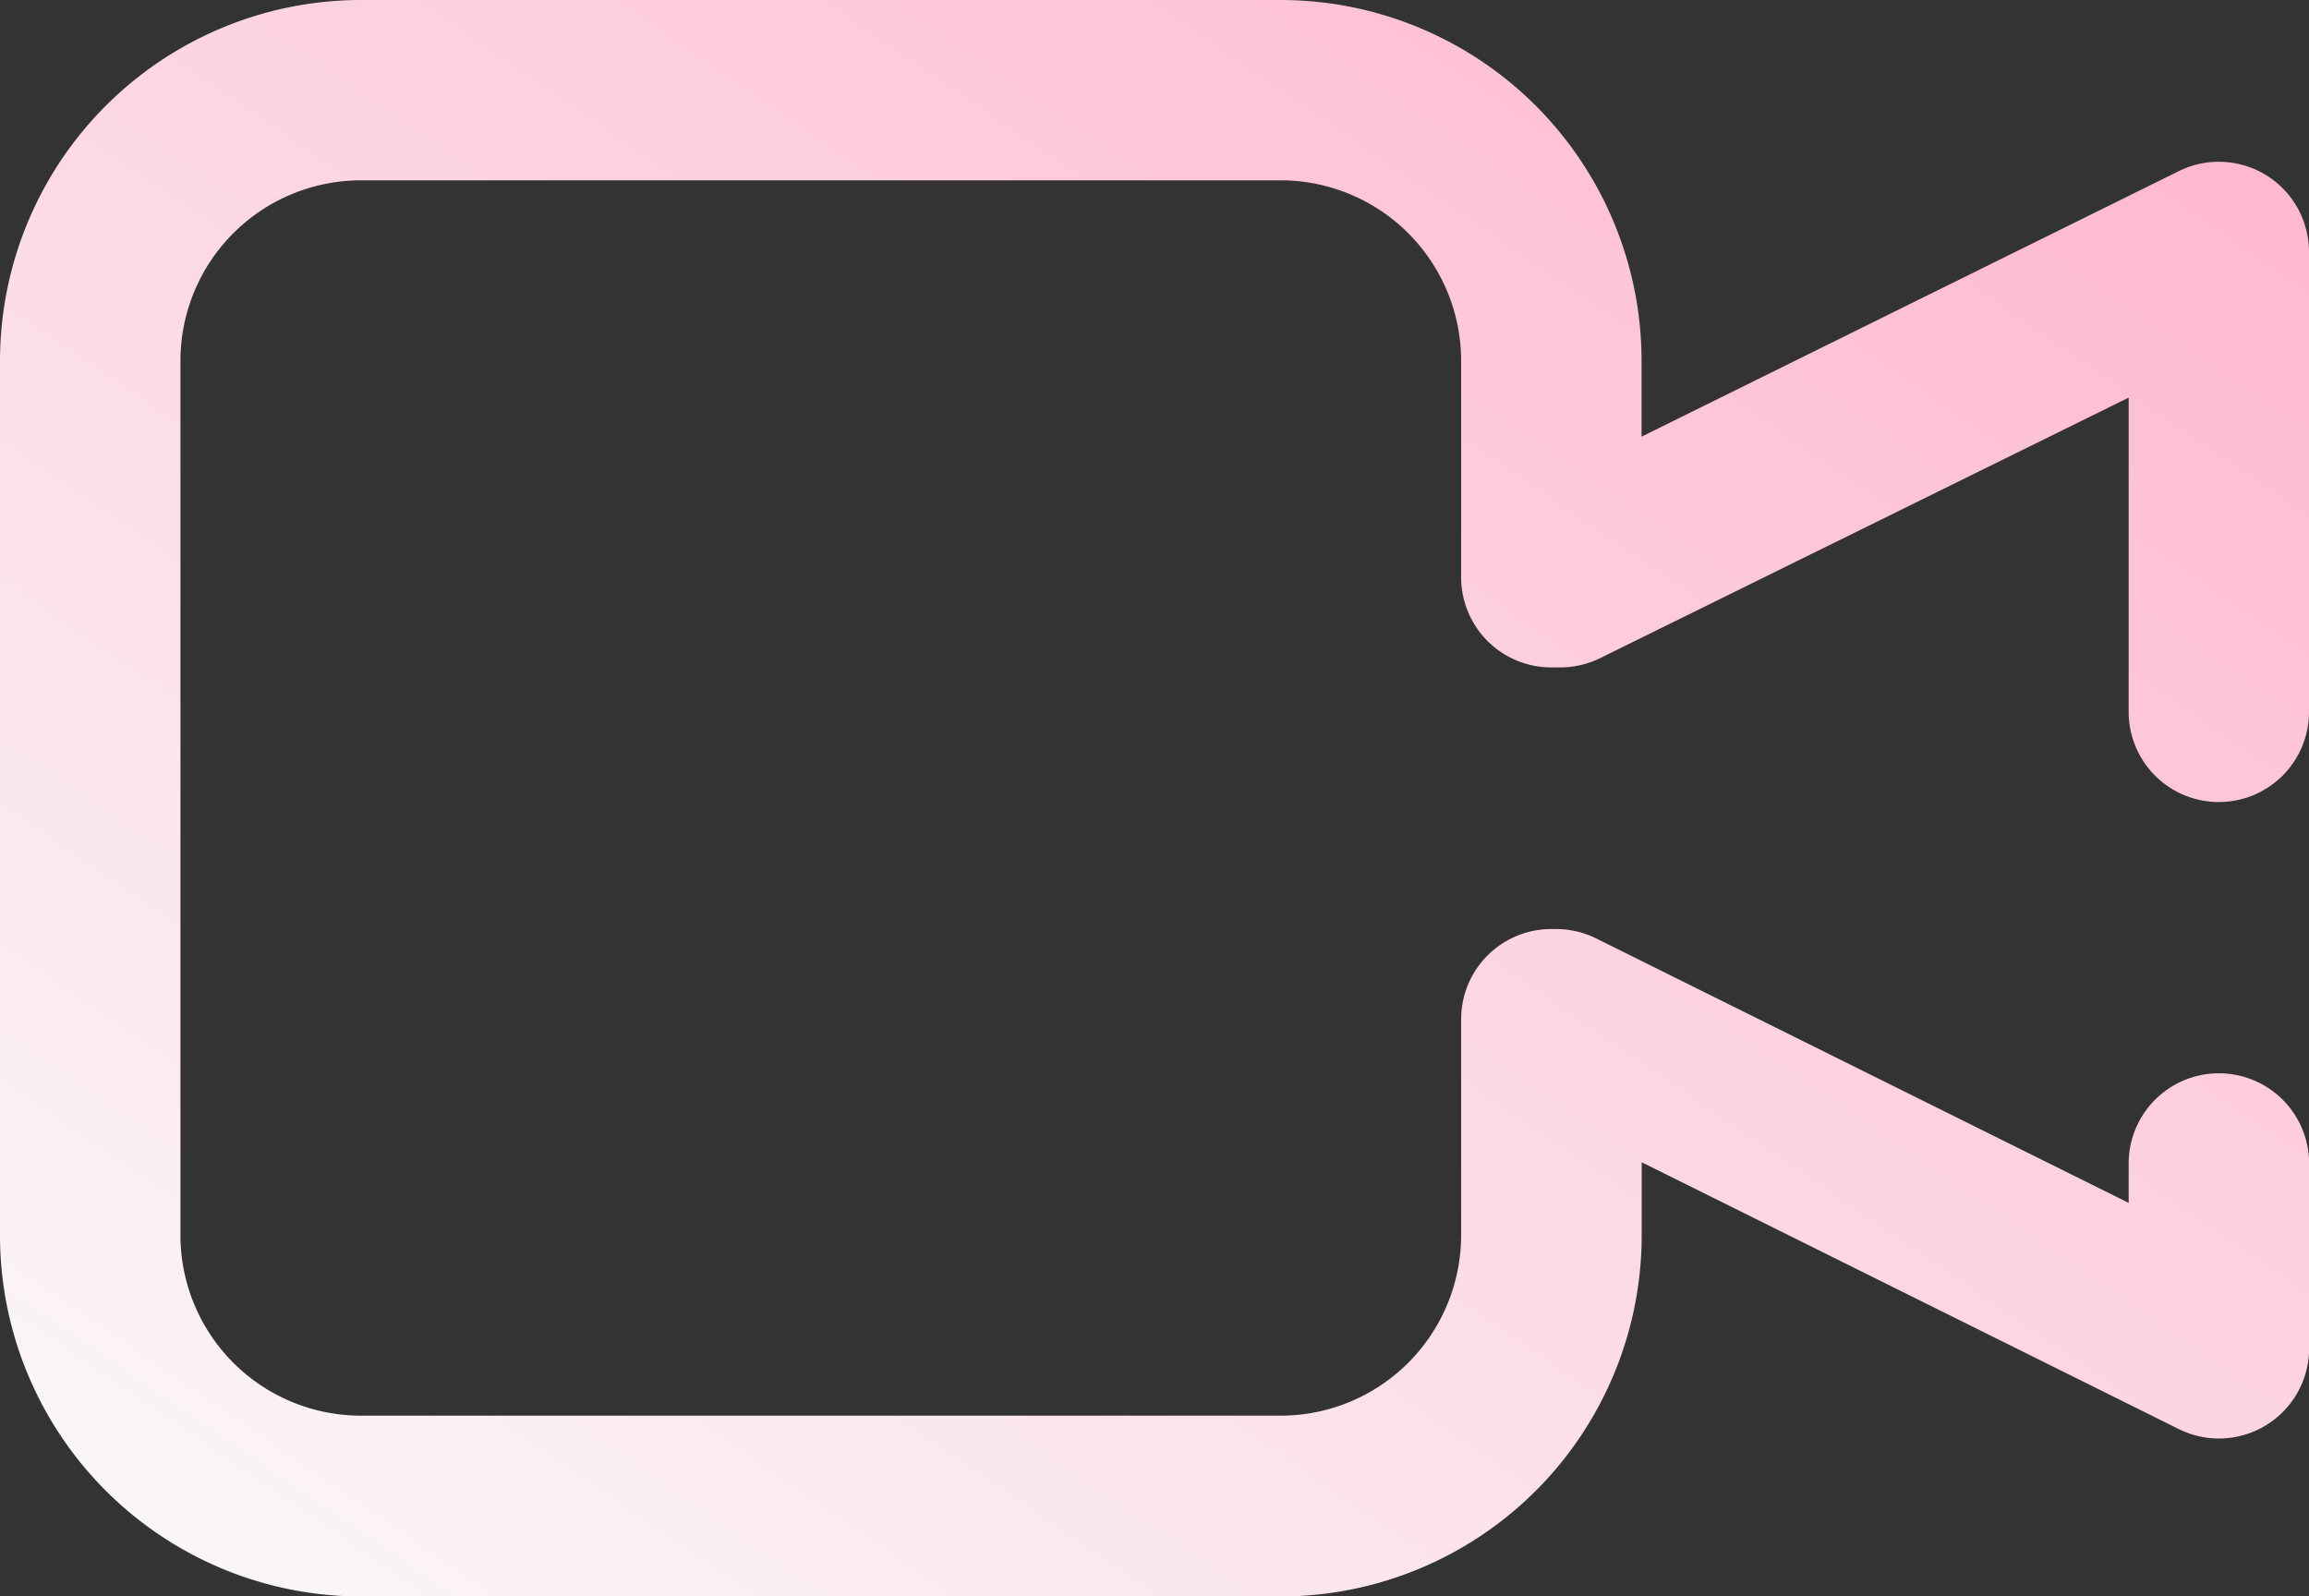 <svg xmlns="http://www.w3.org/2000/svg" xmlns:xlink="http://www.w3.org/1999/xlink" width="20" height="13.828" viewBox="0 0 20 13.828">
  <rect x="0" y="0" width="20" height="13.828" fill="#333333" stroke="none"/>
  <defs>
    <style>
      .cls-1 {
        fill: url(#linear-gradient);
      }
    </style>
    <linearGradient id="linear-gradient" y1="1" x2="1" gradientUnits="objectBoundingBox">
      <stop offset="0" stop-color="#fafafa"/>
      <stop offset="1" stop-color="#ffb4cc"/>
    </linearGradient>
  </defs>
  <path id="Path_1741" data-name="Path 1741" class="cls-1" d="M11.094,92.828H3.125A3.128,3.128,0,0,1,0,89.7V82.125A3.128,3.128,0,0,1,3.125,79h7.969a3.128,3.128,0,0,1,3.125,3.125v.657l4.654-2.3a.781.781,0,0,1,1.127.7v3.984a.781.781,0,1,1-1.562,0V82.444L13.861,84.7a.782.782,0,0,1-.346.081h-.078A.781.781,0,0,1,12.656,84V82.125a1.564,1.564,0,0,0-1.562-1.563H3.125a1.564,1.564,0,0,0-1.562,1.563V89.7a1.564,1.564,0,0,0,1.563,1.562h7.969A1.564,1.564,0,0,0,12.656,89.7V87.828a.781.781,0,0,1,.781-.781h.04a.782.782,0,0,1,.348.081l4.613,2.291v-.341a.781.781,0,0,1,1.563,0v1.6a.781.781,0,0,1-1.129.7l-4.652-2.311V89.7A3.129,3.129,0,0,1,11.094,92.828Z" transform="translate(0 -79)"/>
</svg>
